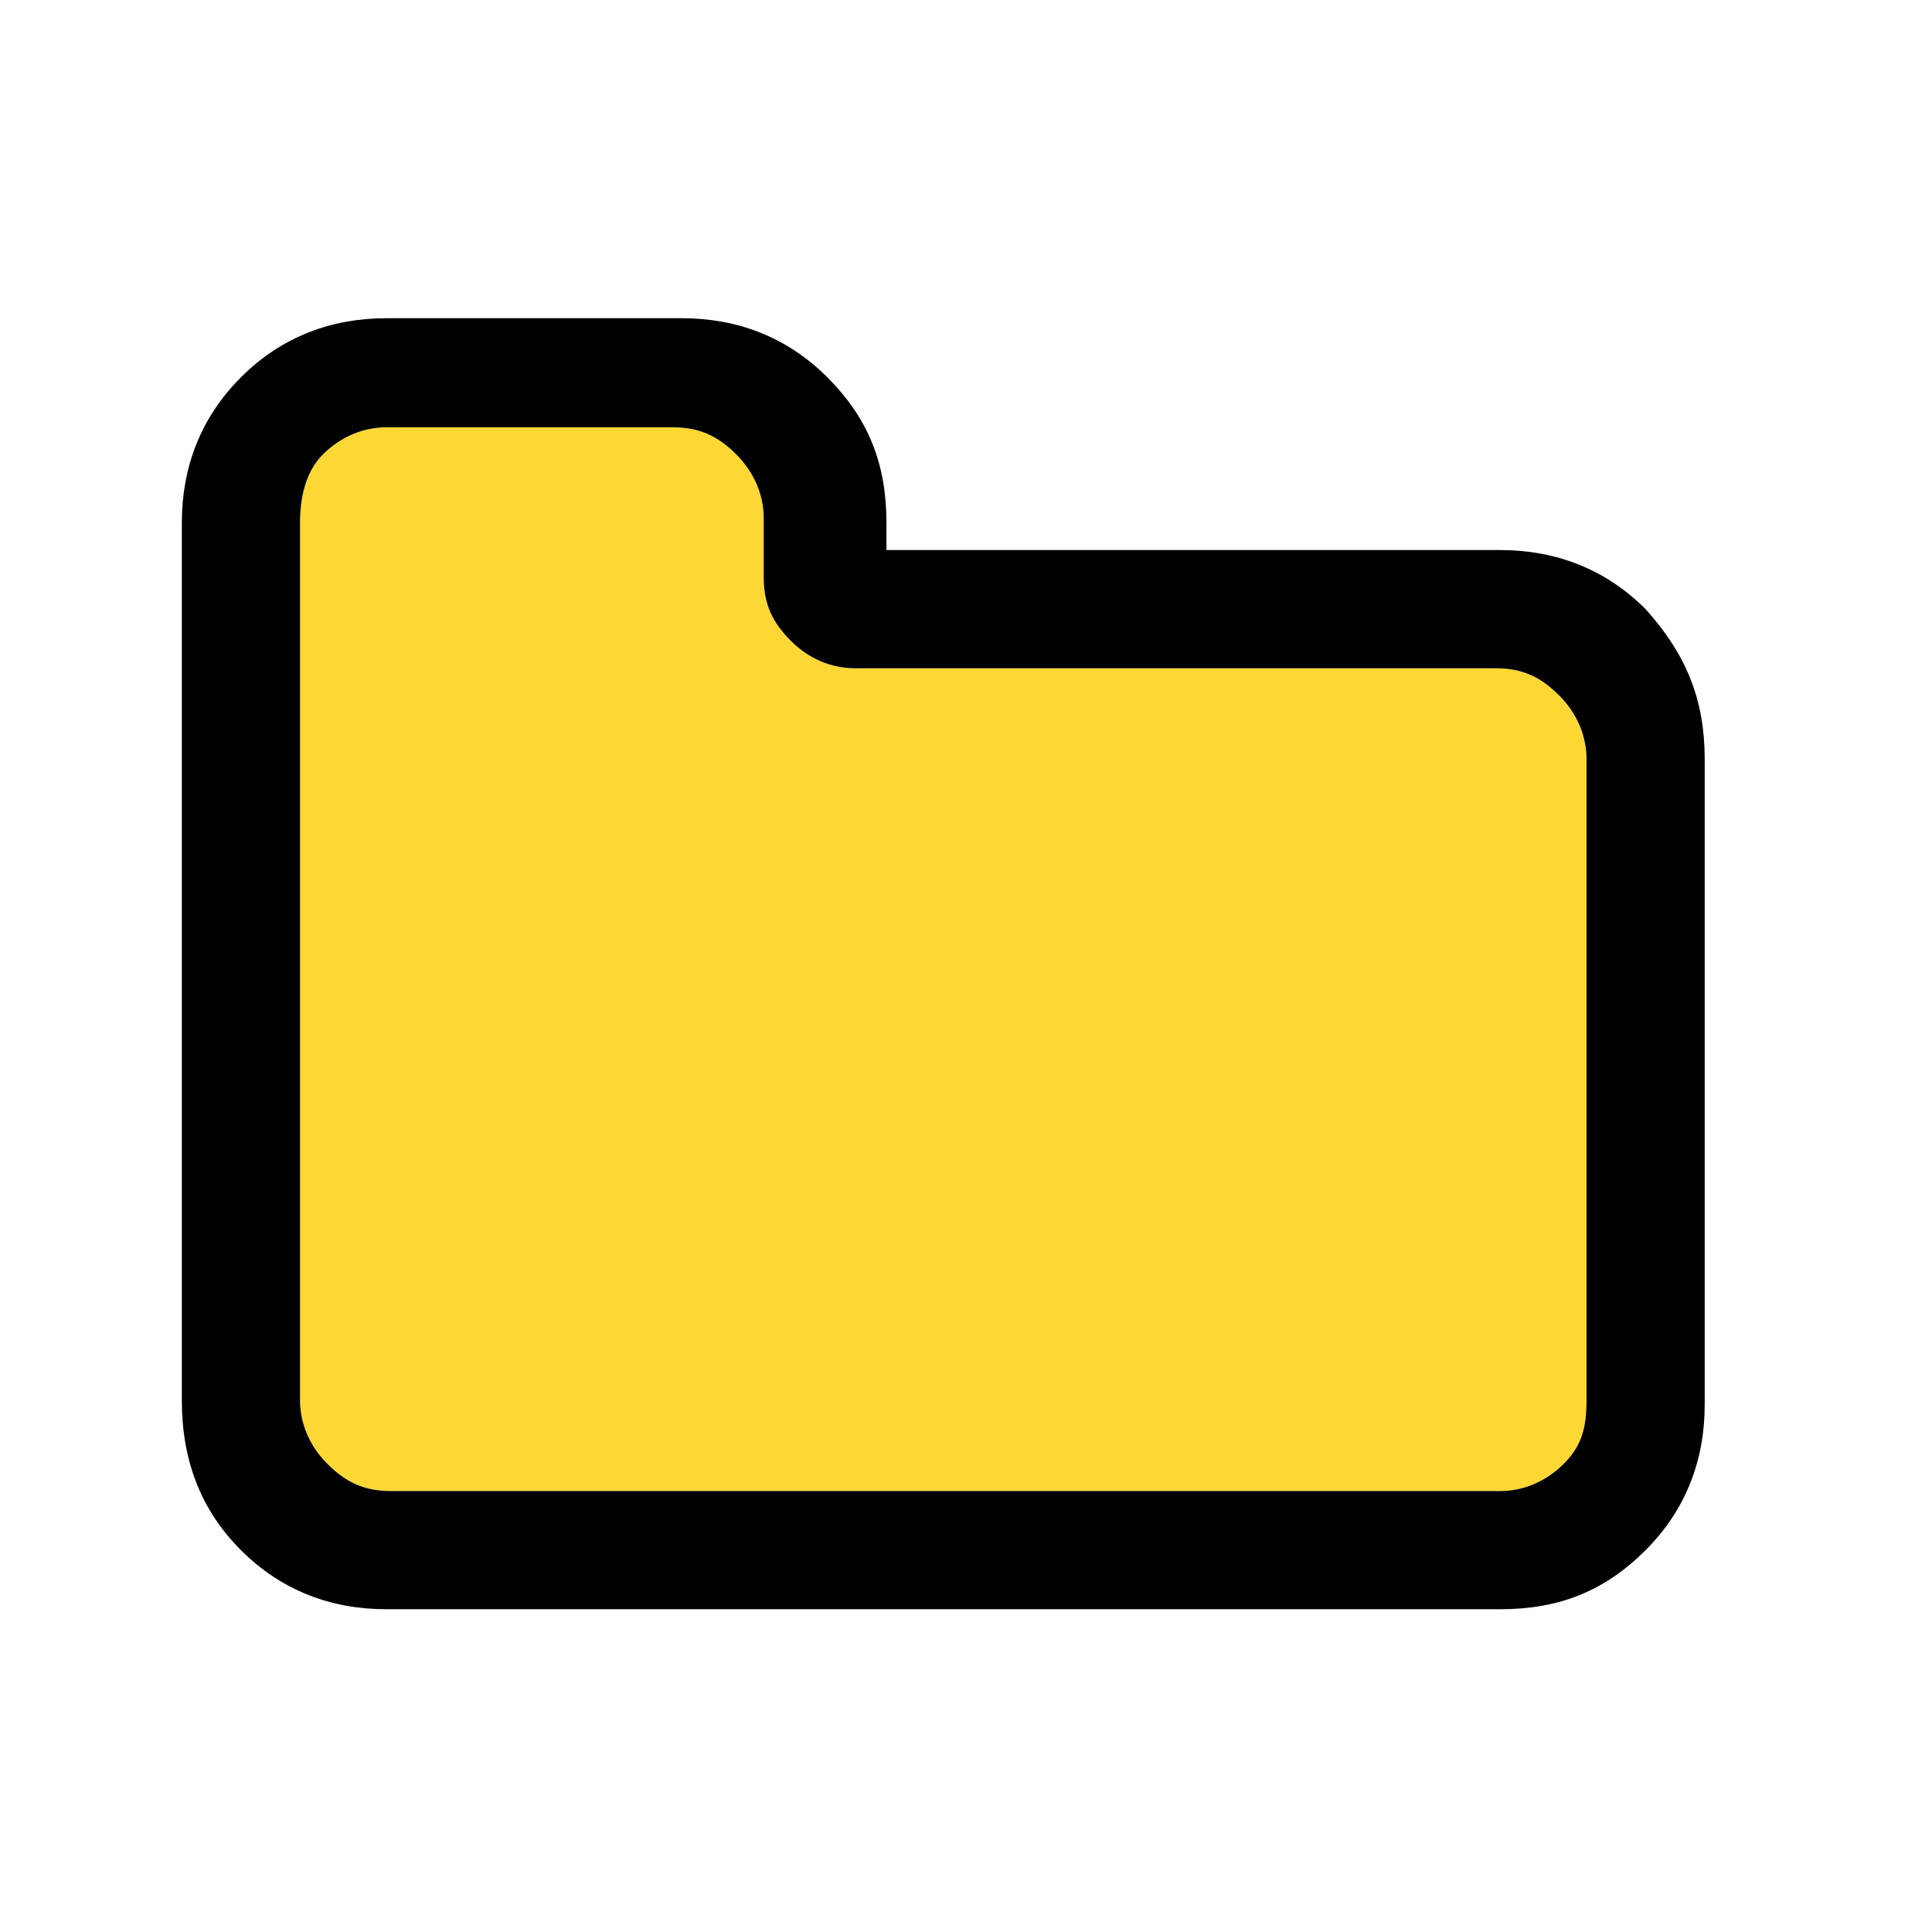 <?xml version="1.0" encoding="utf-8"?>
<!-- Generator: Adobe Illustrator 21.1.0, SVG Export Plug-In . SVG Version: 6.00 Build 0)  -->
<svg version="1.1" id="Ebene_1" xmlns="http://www.w3.org/2000/svg" xmlns:xlink="http://www.w3.org/1999/xlink" x="0px" y="0px"
	 viewBox="0 0 42.5 42.5" style="enable-background:new 0 0 42.5 42.5;" xml:space="preserve">
<style type="text/css">
	.st0{fill:#FDD835;}
</style>
<path class="st0" d="M34.9,30.8V16.7c0-0.5-0.2-1-0.6-1.4s-0.8-0.6-1.4-0.6H18.8c-0.5,0-1-0.2-1.4-0.6c-0.4-0.4-0.6-0.8-0.6-1.4
	v-1.3c0-0.5-0.2-1-0.6-1.4s-0.8-0.6-1.4-0.6H8.5c-0.5,0-1,0.2-1.4,0.6s-0.5,1-0.5,1.5v19.3c0,0.5,0.2,1,0.6,1.4s0.8,0.6,1.4,0.6H33
	c0.5,0,1-0.2,1.4-0.6S34.9,31.4,34.9,30.8z"/>
<path d="M34.9,30.8V16.7c0-0.5-0.2-1-0.6-1.4s-0.8-0.6-1.4-0.6H18.8c-0.5,0-1-0.2-1.4-0.6c-0.4-0.4-0.6-0.8-0.6-1.4v-1.3
	c0-0.5-0.2-1-0.6-1.4s-0.8-0.6-1.4-0.6H8.5c-0.5,0-1,0.2-1.4,0.6s-0.5,1-0.5,1.5v19.3c0,0.5,0.2,1,0.6,1.4s0.8,0.6,1.4,0.6H33
	c0.5,0,1-0.2,1.4-0.6S34.9,31.4,34.9,30.8z M37.5,16.7v14.2c0,1.2-0.4,2.3-1.3,3.2c-0.9,0.9-1.9,1.3-3.2,1.3H8.5
	c-1.2,0-2.3-0.4-3.2-1.3S4,32.1,4,30.8V11.5c0-1.2,0.4-2.3,1.3-3.2S7.3,7,8.5,7H15c1.2,0,2.3,0.4,3.2,1.3c0.9,0.9,1.3,1.9,1.3,3.2
	v0.6H33c1.2,0,2.3,0.4,3.2,1.3C37.1,14.4,37.5,15.4,37.5,16.7z"/>
</svg>
